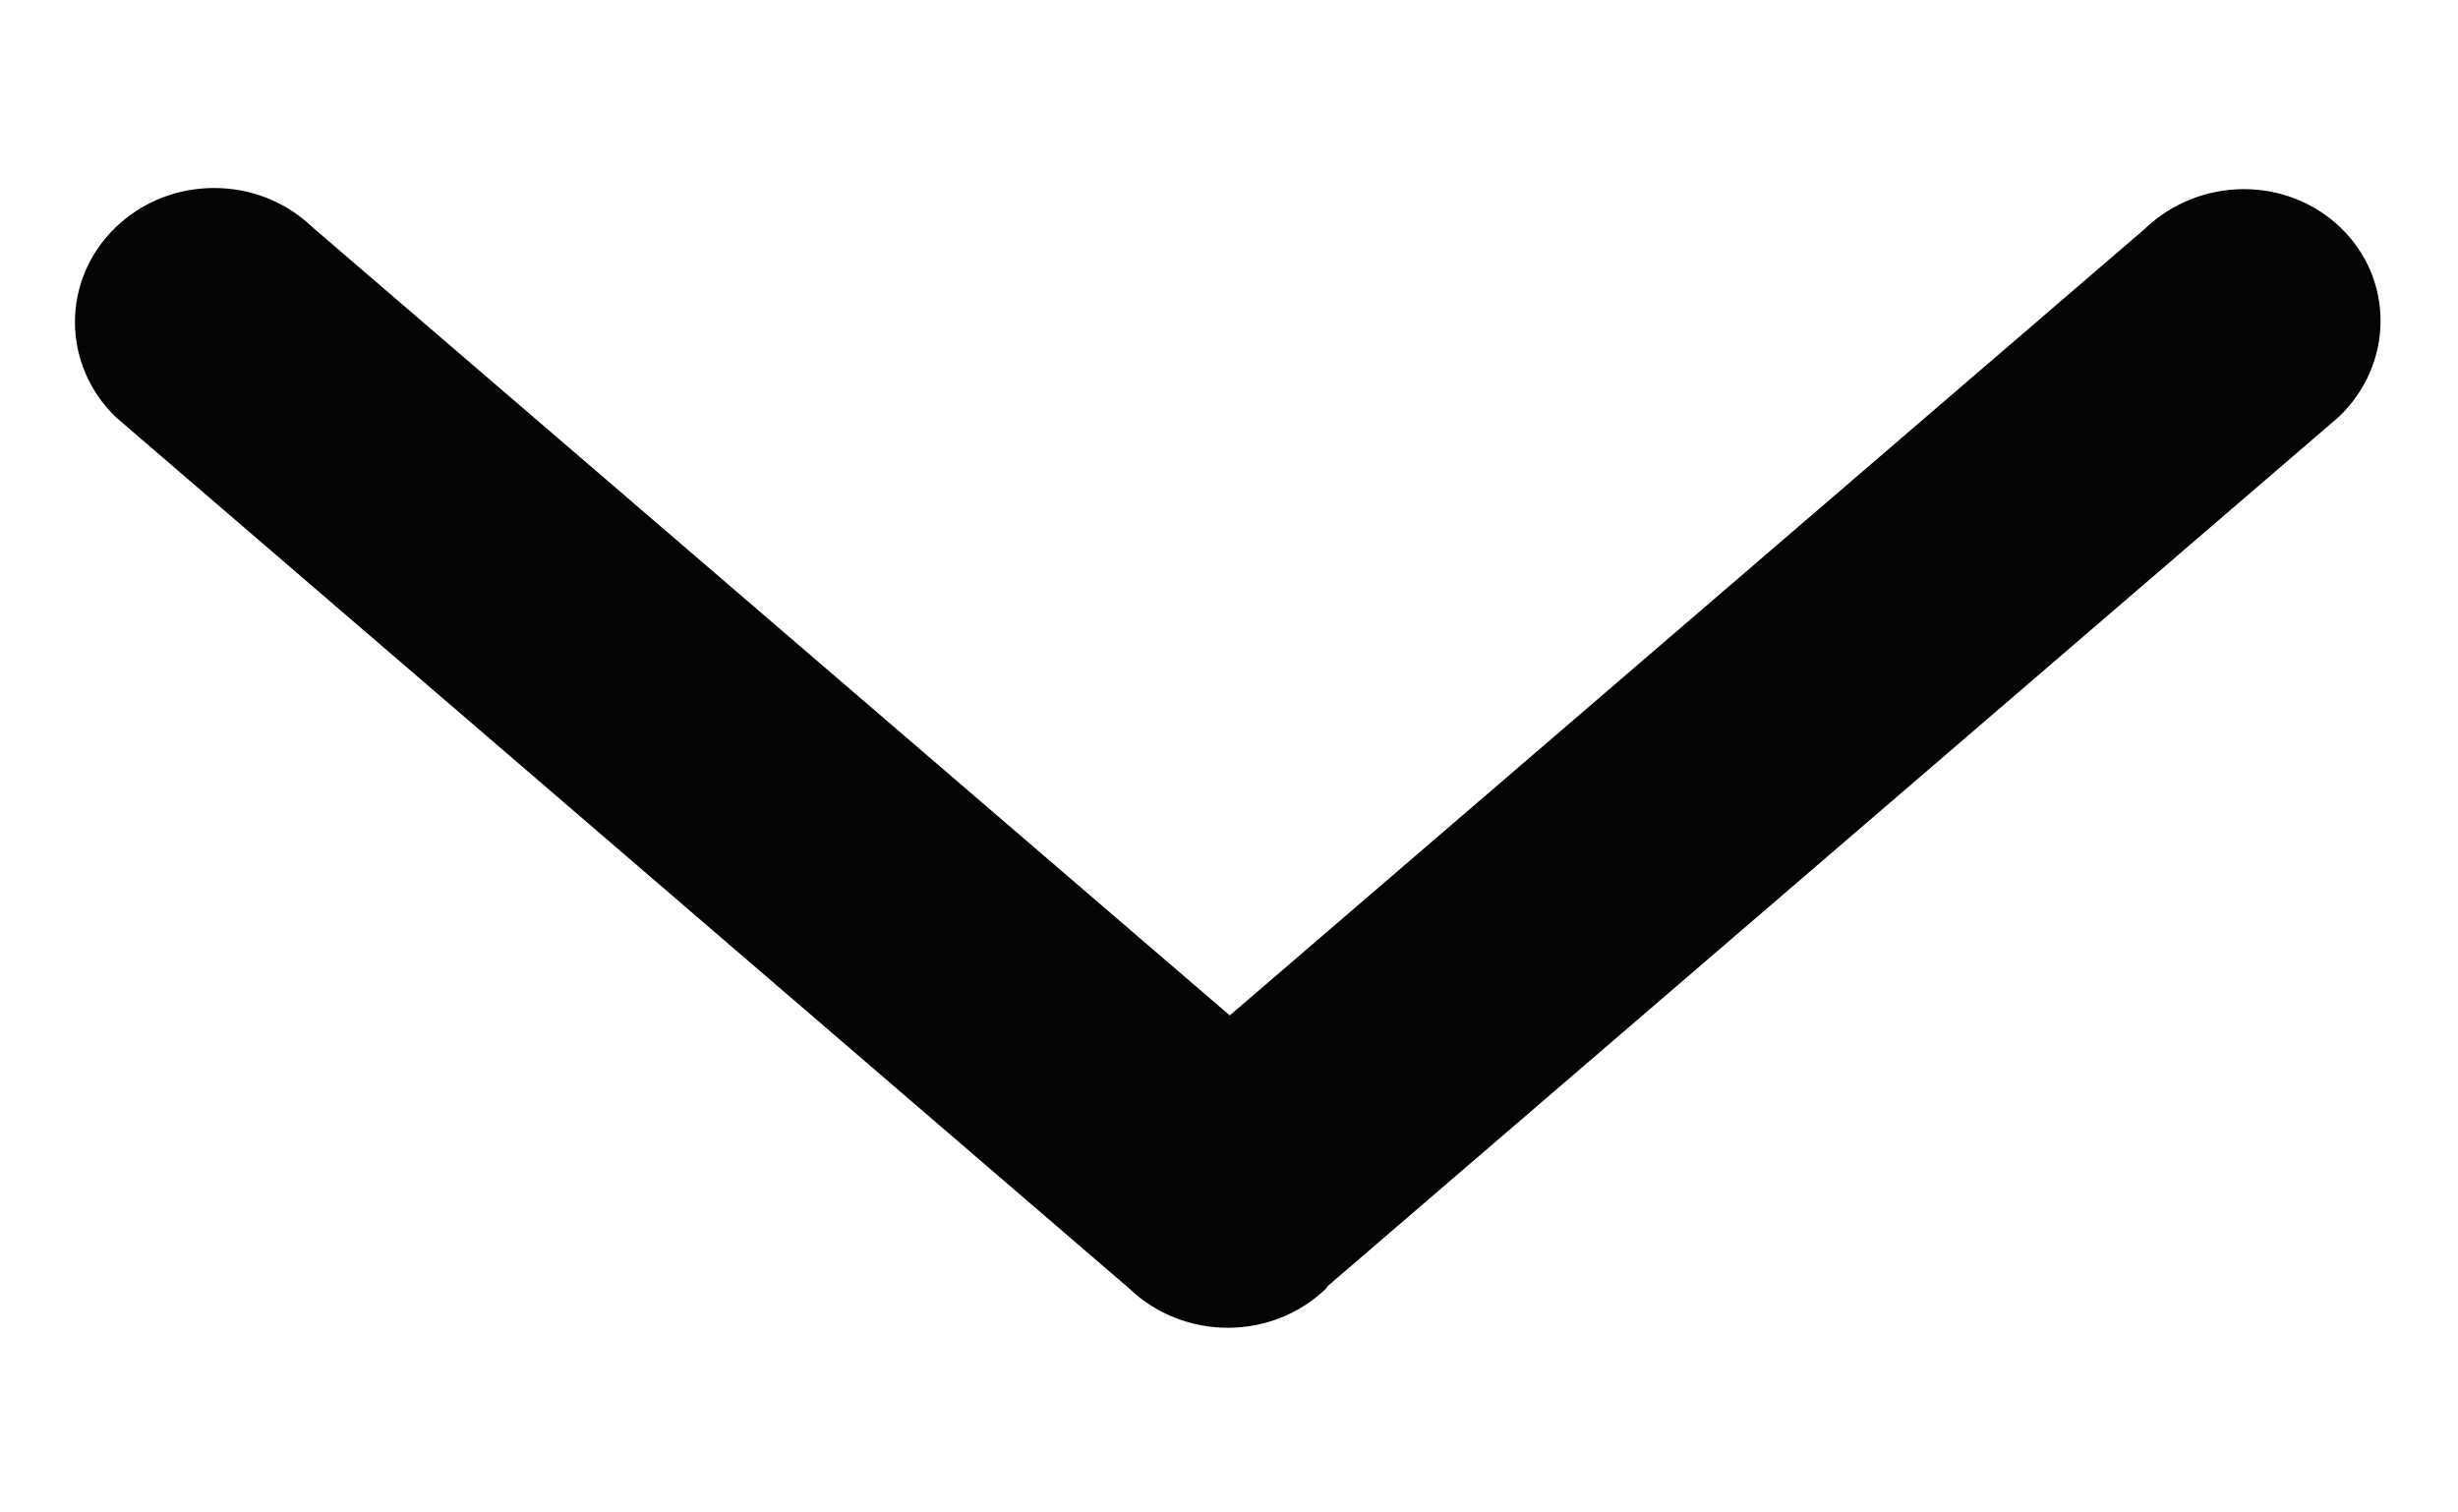 <svg width="13" height="8" viewBox="0 0 13 8" fill="none" xmlns="http://www.w3.org/2000/svg">
<path d="M7.014 6.815C7.019 6.81 7.021 6.804 7.025 6.8L12.372 2.203C12.66 1.925 12.664 1.478 12.379 1.204C12.095 0.93 11.632 0.933 11.343 1.211L6.504 5.371L1.654 1.203C1.366 0.925 0.9 0.925 0.612 1.202C0.324 1.48 0.325 1.929 0.613 2.207L5.972 6.815C6.26 7.092 6.727 7.093 7.014 6.815H7.014Z" fill="#040404"/>
</svg>
